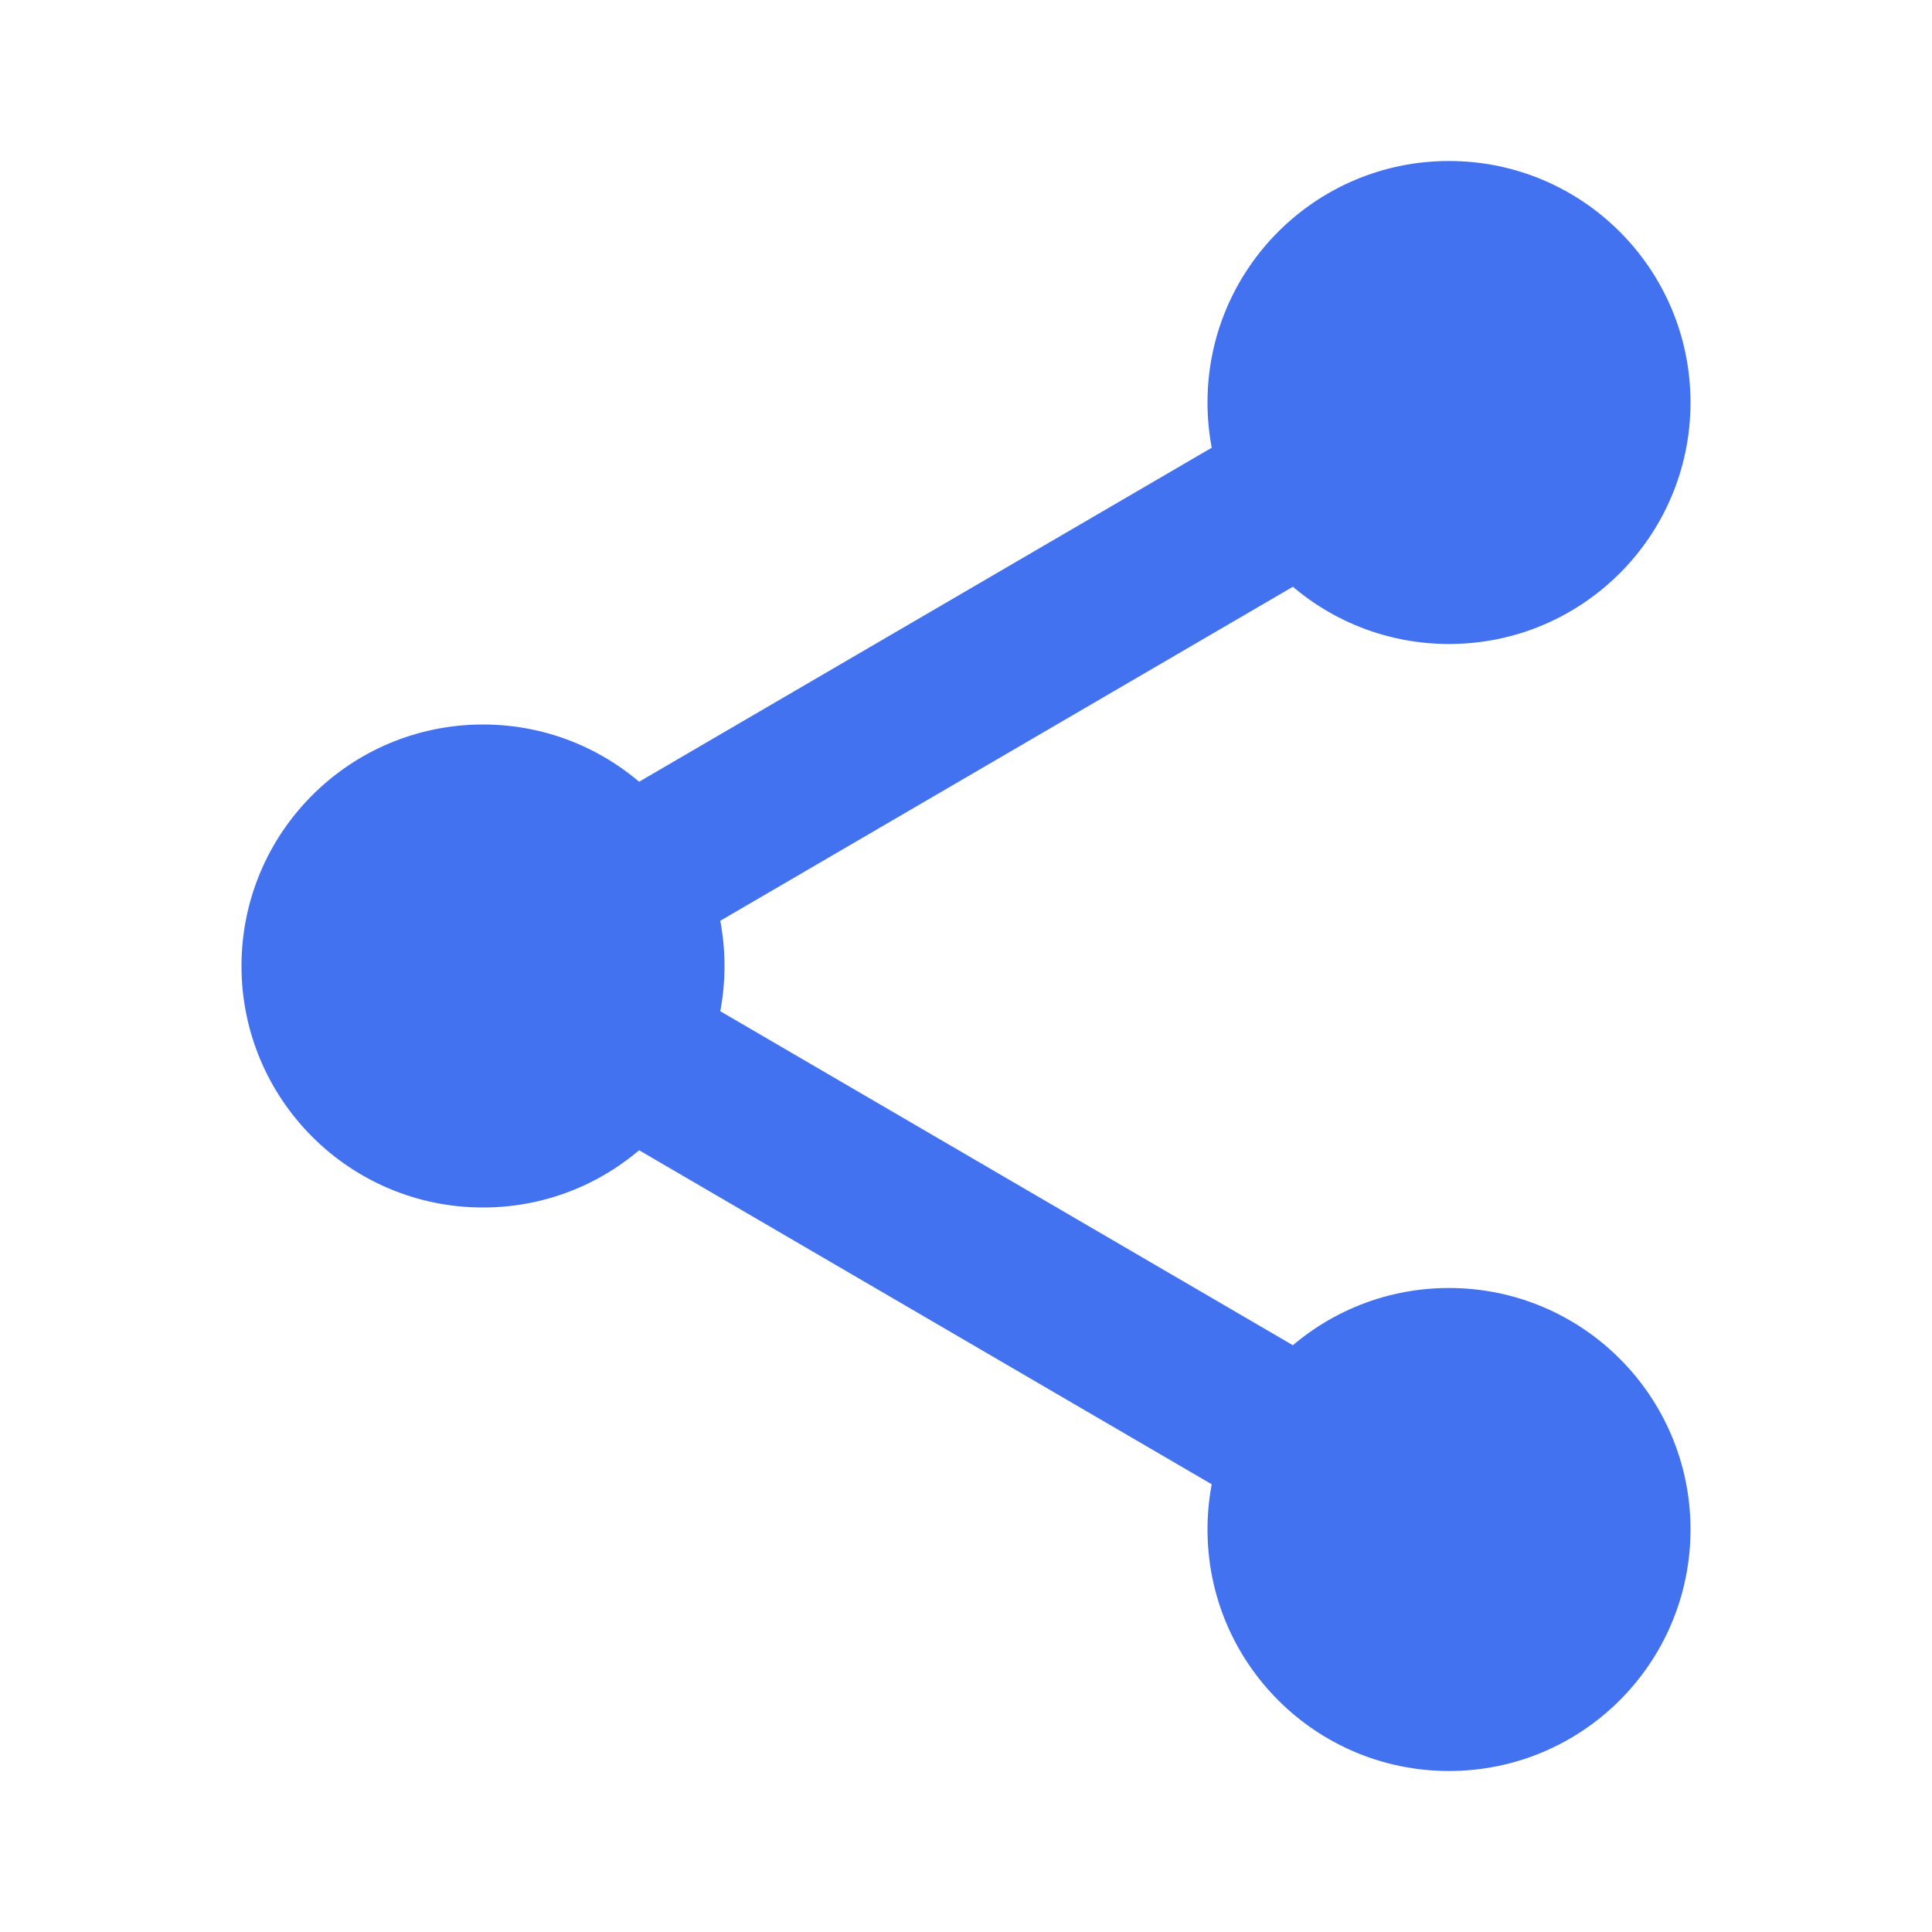 <svg width="24" height="24" viewBox="0 0 24 24" fill="none" xmlns="http://www.w3.org/2000/svg">
<circle cx="6" cy="12" r="3" fill="#4272EF"/>
<circle cx="18" cy="5" r="3" fill="#4272EF"/>
<circle cx="18" cy="19" r="3" fill="#4272EF"/>
<path d="M18 5L6 12L18 19" stroke="#4272EF" stroke-width="2"/>
</svg>

